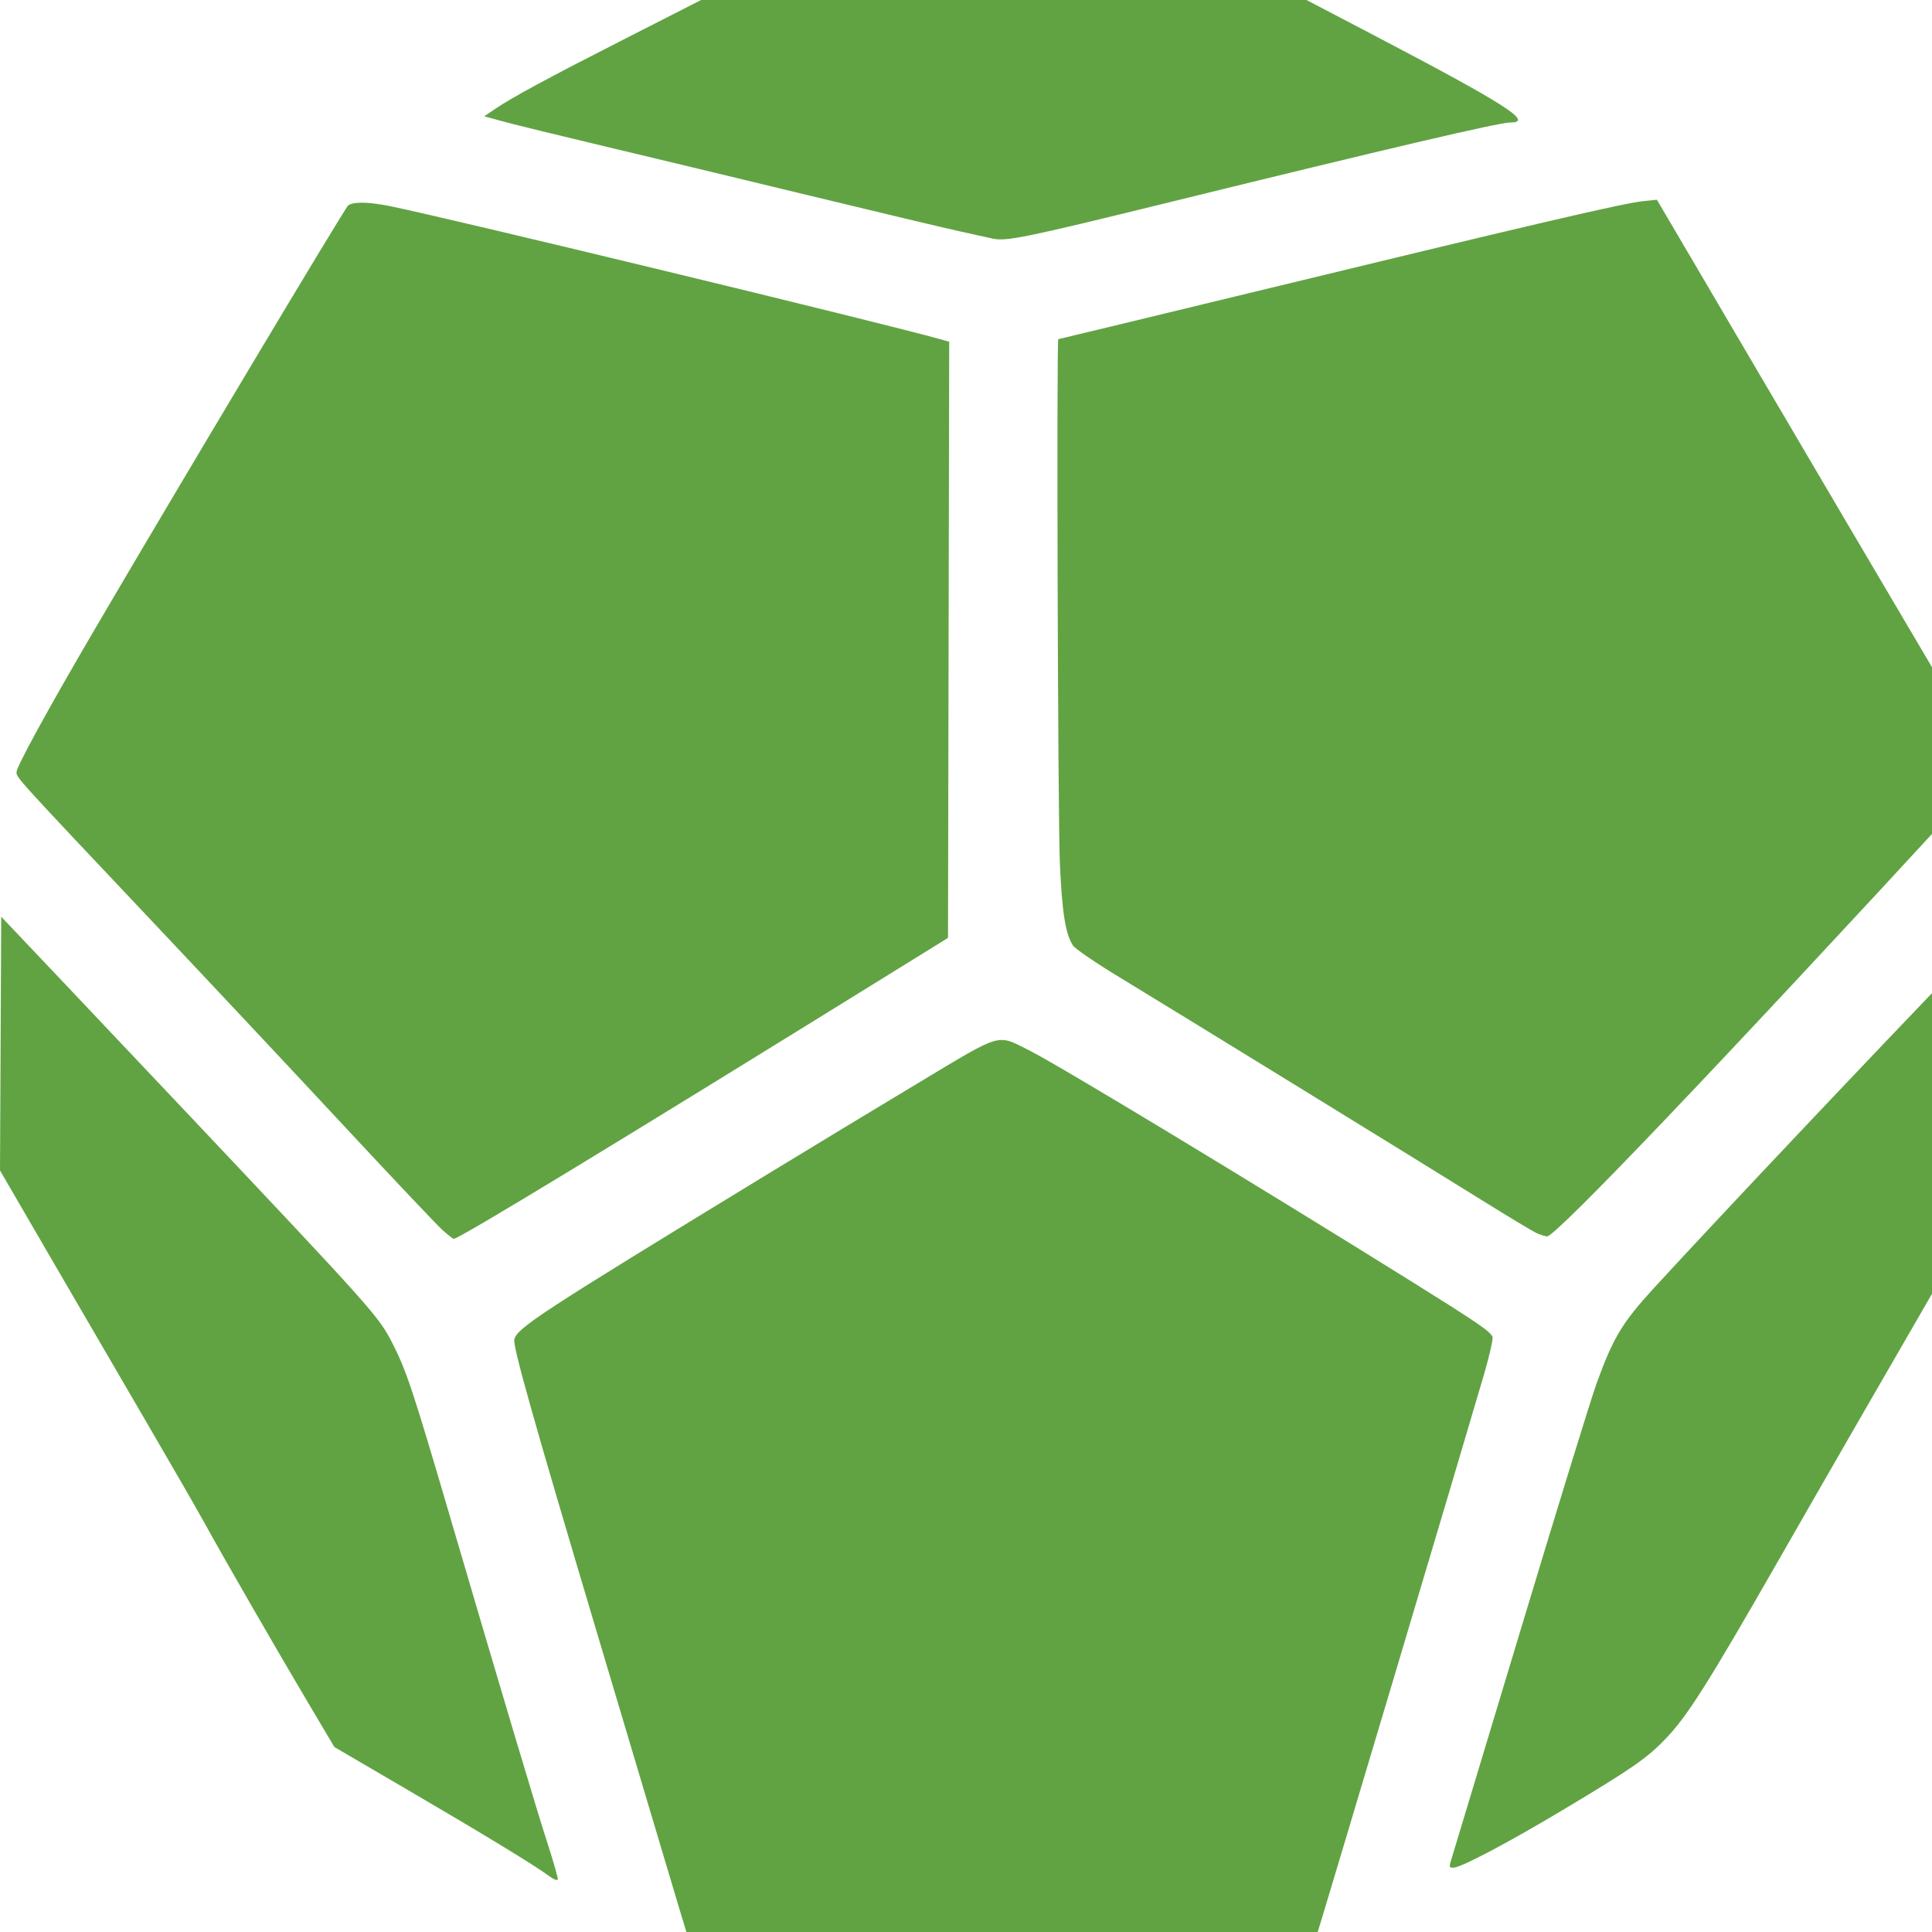<svg xmlns="http://www.w3.org/2000/svg" xmlns:svg="http://www.w3.org/2000/svg" version="1.1" viewBox="0 0 875 875" x="0px" y="0px"><g transform="translate(-384.516,-628.576)"><path d="m 696.404,1506.976 c -0.215,-0.587 -5.474,-18.107 -11.687,-38.933 -6.213,-20.827 -19.674,-65.947 -29.913,-100.267 -28.782,-96.471 -38.108,-129.573 -37.353,-132.582 1.312,-5.229 11.567,-11.929 112.683,-73.619 20.24,-12.348 51.92,-31.525 70.4,-42.614 38.531,-23.122 35.196,-22.162 50.411,-14.512 13.293,6.684 102.087,60.381 173.589,104.977 29.026,18.103 35.004,22.199 35.931,24.615 0.347,0.905 -1.418,8.686 -3.922,17.291 -8.664,29.763 -75.668,254.326 -75.972,254.616 -0.167,0.16 -64.086,0.697 -142.041,1.193 -94.341,0.601 -141.867,0.545 -142.127,-0.165 z m -63.348,-28.836 c -6.277,-4.677 -28.81,-18.404 -63.751,-38.836 l -33.363,-19.51 -12.103,-20.409 c -14.58,-24.587 -37.196,-63.83 -46.494,-80.676 -3.724,-6.747 -15.744,-27.627 -26.712,-46.4 -10.968,-18.773 -30.331,-52.024 -43.03,-73.89 l -23.088,-39.756 0.276,-57.453 0.276,-57.453 22.933,24.182 c 12.613,13.3 39.234,41.444 59.157,62.542 86.153,91.233 88.747,94.132 94.898,106.092 6.441,12.523 9.316,21.136 25.811,77.335 24.192,82.421 39.811,134.744 44.83,150.179 2.631,8.092 4.626,15.188 4.432,15.768 -0.194,0.581 -2.027,-0.191 -4.074,-1.716 z m 409.171,-8.764 c 0.875,-2.787 14.964,-49.467 31.309,-103.733 16.346,-54.267 31.74,-104.187 34.21,-110.933 7.534,-20.581 11.534,-27.19 25.984,-42.939 28.834,-31.425 96.133,-102.662 140.938,-149.188 l 18.133,-18.83 0.276,56.092 0.276,56.092 -8.969,15.519 c -50.7,87.727 -72.127,124.912 -95.302,165.386 -31.235,54.55 -40.433,69.056 -50.289,79.308 -8.397,8.734 -15.06,13.355 -45.709,31.702 -25.457,15.238 -46.925,26.59 -50.285,26.59 -2.092,0 -2.111,-0.165 -0.573,-5.067 z M 584.894,1185.642 c -2.445,-2.2 -22.765,-23.688 -45.154,-47.751 -22.389,-24.063 -60.59,-64.806 -84.89,-90.541 -63.777,-67.541 -62.849,-66.521 -62.849,-69.117 0,-2.452 14.422,-28.781 35.235,-64.325 37.222,-63.567 113.472,-191.117 114.939,-192.267 2.299,-1.802 9.293,-1.678 19.205,0.341 27.165,5.533 222.471,52.775 249.026,60.236 l 4.004,1.125 -0.271,134.996 -0.271,134.996 -22.4,13.874 c -128.611,79.661 -198.989,122.431 -201.458,122.431 -0.368,0 -2.67,-1.8 -5.115,-4 z m 495.64,1.439 c -1.76,-0.776 -13.04,-7.55 -25.067,-15.053 -25.23,-15.741 -136.599,-84.25 -164.433,-101.152 -10.358,-6.29 -19.601,-12.608 -20.54,-14.04 -3.428,-5.232 -4.965,-14.851 -5.966,-37.327 -0.909,-20.415 -1.546,-237.333 -0.698,-237.333 0.2,0 36.08,-8.659 79.733,-19.243 137.82,-33.415 176.074,-42.344 185.503,-43.302 l 5.867,-0.596 45.333,77.158 c 24.933,42.437 59.084,100.428 75.891,128.869 l 30.558,51.711 -11.818,12.835 c -112.216,121.867 -185.811,199.038 -189.708,198.926 -0.801,-0.023 -2.896,-0.677 -4.656,-1.452 z M 834.134,736.639 c -1.173,-0.269 -7.653,-1.695 -14.4,-3.168 -6.747,-1.473 -37.707,-8.839 -68.8,-16.368 -31.093,-7.529 -72.853,-17.57 -92.8,-22.312 -19.947,-4.742 -40.327,-9.729 -45.29,-11.081 l -9.023,-2.459 4.756,-3.227 c 8.006,-5.432 23.515,-13.811 59.25,-32.014 l 34.227,-17.435 h 137.091 137.091 l 28.682,15.006 c 61.317,32.08 74.507,40.461 63.681,40.461 -5.138,0 -54.795,11.627 -157.444,36.865 -61.913,15.222 -71.077,17.094 -77.022,15.731 z" fill="#61a343" stroke-width="1.067"/></g></svg>